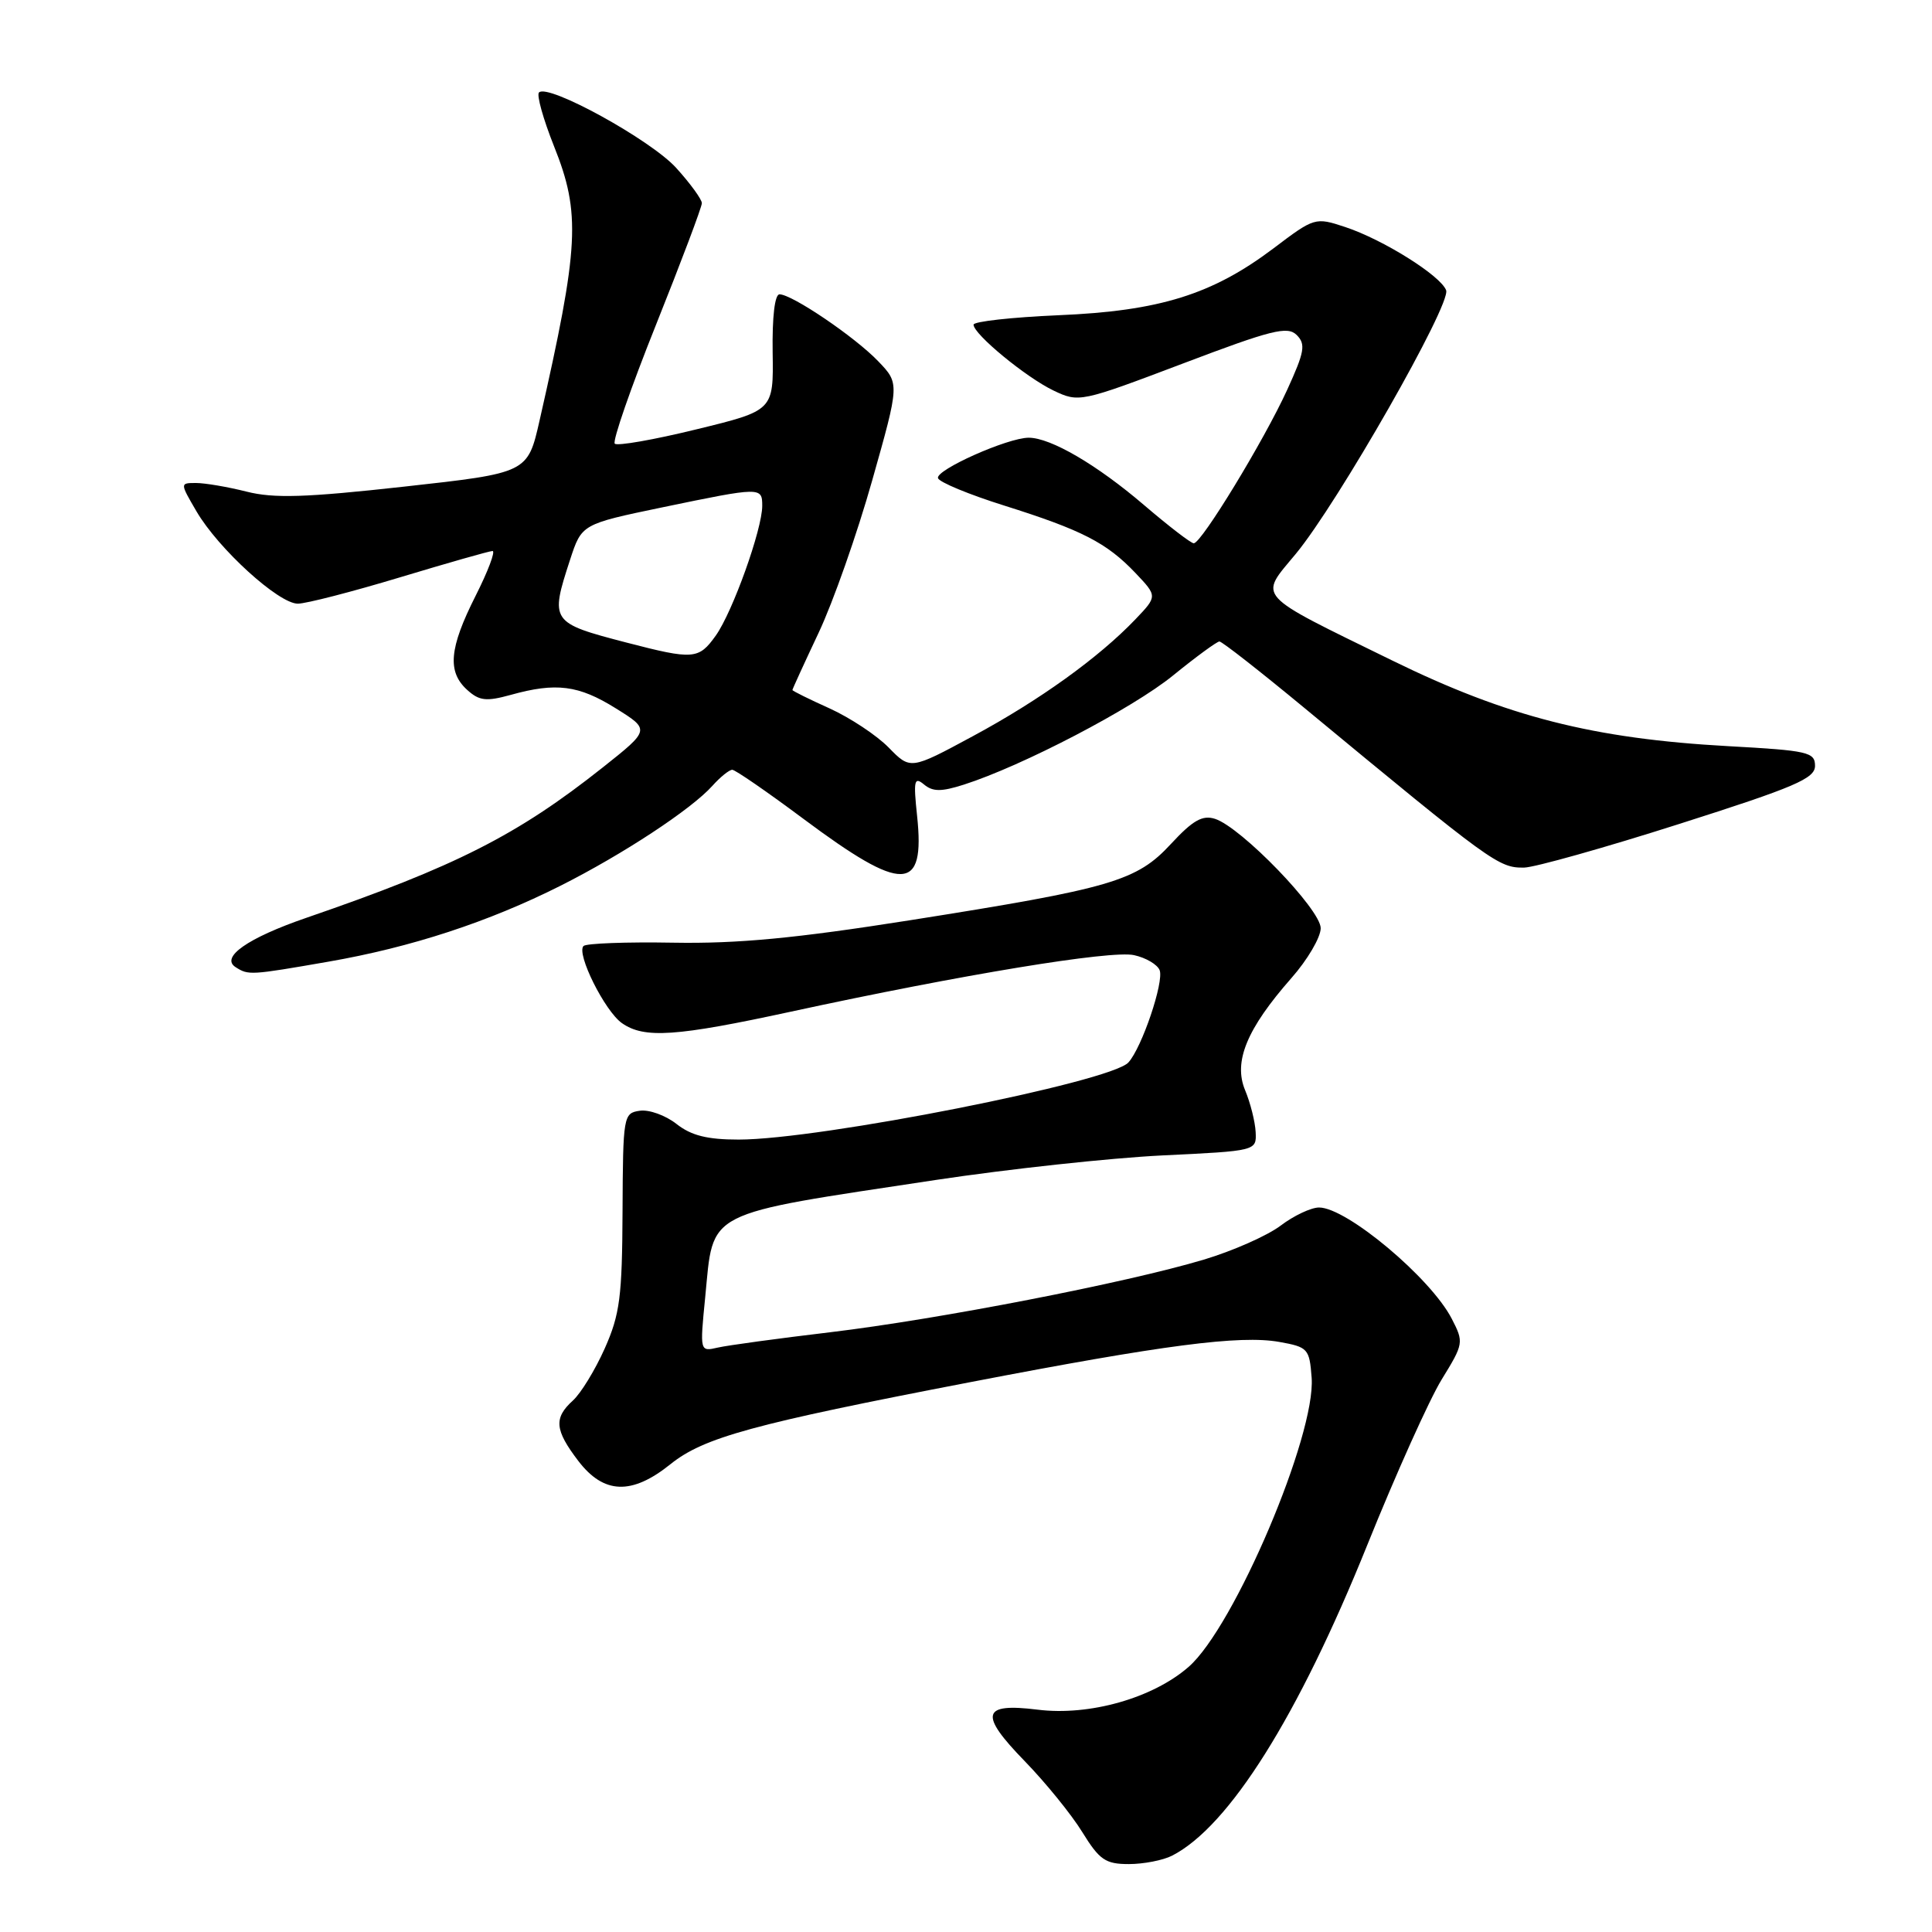 <?xml version="1.0" encoding="UTF-8" standalone="no"?>
<!DOCTYPE svg PUBLIC "-//W3C//DTD SVG 1.1//EN" "http://www.w3.org/Graphics/SVG/1.1/DTD/svg11.dtd" >
<svg xmlns="http://www.w3.org/2000/svg" xmlns:xlink="http://www.w3.org/1999/xlink" version="1.1" viewBox="0 0 256 256">
 <g >
 <path fill="currentColor"
d=" M 155.32 245.88 C 162.87 242.00 172.02 227.43 181.16 204.75 C 184.95 195.34 189.39 185.46 191.03 182.79 C 193.95 178.04 193.98 177.87 192.36 174.73 C 189.57 169.33 178.44 160.00 174.78 160.00 C 173.73 160.00 171.43 161.08 169.68 162.41 C 167.93 163.73 163.35 165.76 159.50 166.91 C 149.21 169.99 124.31 174.82 110.00 176.53 C 103.12 177.35 96.43 178.26 95.12 178.56 C 92.73 179.11 92.73 179.11 93.44 171.92 C 94.59 160.21 92.96 161.05 124.00 156.35 C 133.62 154.90 147.12 153.44 154.00 153.10 C 166.50 152.50 166.50 152.50 166.38 150.00 C 166.31 148.62 165.68 146.13 164.98 144.45 C 163.41 140.67 165.21 136.32 171.10 129.62 C 173.25 127.19 175.00 124.20 175.00 122.99 C 175.00 120.51 164.45 109.60 160.99 108.50 C 159.33 107.97 158.05 108.70 155.17 111.81 C 150.61 116.75 147.33 117.71 120.50 121.95 C 105.41 124.33 97.73 125.06 89.22 124.91 C 83.02 124.80 77.67 125.00 77.32 125.35 C 76.33 126.34 80.14 133.98 82.41 135.57 C 85.36 137.64 89.54 137.36 104.85 134.04 C 127.46 129.14 147.21 125.89 150.26 126.56 C 151.84 126.90 153.37 127.81 153.66 128.56 C 154.25 130.11 151.31 138.81 149.52 140.78 C 147.18 143.38 108.64 151.00 97.88 151.00 C 93.72 151.00 91.59 150.47 89.64 148.93 C 88.19 147.79 86.00 147.00 84.78 147.18 C 82.60 147.49 82.55 147.84 82.49 160.50 C 82.44 171.85 82.14 174.16 80.13 178.68 C 78.86 181.53 76.96 184.63 75.91 185.58 C 73.36 187.89 73.50 189.48 76.62 193.57 C 80.00 198.00 83.71 198.13 88.83 194.02 C 93.24 190.47 99.78 188.68 128.63 183.13 C 154.22 178.20 164.29 176.89 169.50 177.81 C 173.32 178.49 173.51 178.71 173.80 182.56 C 174.36 190.15 163.56 215.55 157.52 220.85 C 152.79 225.00 144.36 227.40 137.49 226.54 C 130.08 225.62 129.70 227.11 135.77 233.35 C 138.52 236.18 141.96 240.41 143.40 242.75 C 145.69 246.46 146.48 247.00 149.58 247.00 C 151.53 247.00 154.11 246.50 155.32 245.88 Z  M 43.50 127.43 C 54.50 125.52 64.72 122.17 74.28 117.36 C 82.52 113.21 91.61 107.24 94.40 104.12 C 95.45 102.95 96.63 102.00 97.03 102.00 C 97.42 102.00 101.67 104.93 106.47 108.51 C 119.68 118.36 122.60 118.28 121.52 108.11 C 121.02 103.41 121.14 102.87 122.44 103.95 C 123.61 104.92 124.73 104.92 127.71 103.97 C 135.47 101.49 150.09 93.86 155.44 89.50 C 158.48 87.03 161.25 85.00 161.58 85.00 C 161.92 85.00 166.95 88.94 172.77 93.75 C 197.75 114.41 198.58 115.01 201.97 114.96 C 203.36 114.93 212.60 112.34 222.50 109.18 C 237.83 104.30 240.50 103.16 240.50 101.48 C 240.50 99.66 239.57 99.45 229.00 98.87 C 211.11 97.88 199.71 94.98 184.50 87.53 C 166.06 78.50 166.79 79.31 171.70 73.39 C 177.26 66.67 192.32 40.28 191.62 38.46 C 190.88 36.51 183.24 31.73 178.24 30.08 C 174.28 28.77 174.17 28.80 168.73 32.92 C 160.62 39.03 153.64 41.21 140.25 41.77 C 134.06 42.04 129.00 42.60 129.00 43.02 C 129.00 44.28 135.97 50.02 139.62 51.76 C 142.96 53.35 143.19 53.30 156.71 48.18 C 168.51 43.70 170.60 43.18 171.82 44.39 C 173.04 45.61 172.86 46.62 170.56 51.65 C 167.49 58.37 159.19 72.00 158.18 71.99 C 157.81 71.99 154.85 69.71 151.61 66.94 C 145.35 61.58 139.22 58.00 136.31 58.00 C 133.52 58.00 123.93 62.28 124.29 63.36 C 124.47 63.90 128.41 65.53 133.06 66.99 C 143.35 70.23 146.63 71.91 150.44 75.91 C 153.37 79.00 153.37 79.00 150.44 82.07 C 145.58 87.15 137.72 92.80 128.94 97.53 C 120.64 102.01 120.64 102.01 117.75 99.05 C 116.16 97.43 112.64 95.10 109.93 93.87 C 107.22 92.65 105.00 91.55 105.00 91.43 C 105.00 91.31 106.56 87.90 108.47 83.85 C 110.38 79.81 113.58 70.72 115.57 63.66 C 119.20 50.82 119.20 50.82 116.37 47.87 C 113.30 44.66 104.95 39.00 103.29 39.00 C 102.66 39.00 102.31 41.99 102.38 46.70 C 102.50 54.40 102.50 54.40 92.28 56.89 C 86.66 58.27 81.79 59.12 81.46 58.79 C 81.13 58.46 83.59 51.36 86.93 43.02 C 90.27 34.67 93.00 27.43 93.00 26.92 C 93.00 26.42 91.47 24.31 89.60 22.25 C 86.26 18.55 72.62 11.04 71.42 12.25 C 71.08 12.58 71.98 15.78 73.40 19.35 C 76.98 28.29 76.75 32.61 71.50 55.70 C 69.92 62.67 69.92 62.67 53.56 64.48 C 40.48 65.93 36.29 66.06 32.66 65.14 C 30.16 64.51 27.15 64.00 25.98 64.00 C 23.84 64.00 23.84 64.00 26.03 67.75 C 28.93 72.72 36.93 80.00 39.47 79.99 C 40.59 79.98 46.67 78.41 53.00 76.50 C 59.33 74.59 64.84 73.02 65.26 73.01 C 65.68 73.00 64.67 75.69 63.01 78.97 C 59.52 85.89 59.24 89.01 61.91 91.42 C 63.51 92.87 64.43 92.97 67.66 92.08 C 73.68 90.40 76.66 90.78 81.58 93.85 C 86.16 96.70 86.16 96.70 79.83 101.72 C 68.55 110.66 60.40 114.80 40.58 121.62 C 32.82 124.29 29.16 126.85 31.23 128.16 C 32.93 129.24 33.15 129.23 43.50 127.43 Z  M 83.00 85.14 C 72.97 82.53 72.86 82.37 75.54 74.16 C 77.08 69.45 77.08 69.45 87.79 67.22 C 100.85 64.51 101.00 64.51 101.00 67.03 C 101.00 70.13 97.08 81.07 94.85 84.21 C 92.58 87.39 91.90 87.45 83.00 85.14 Z "/>
</g>
</svg>